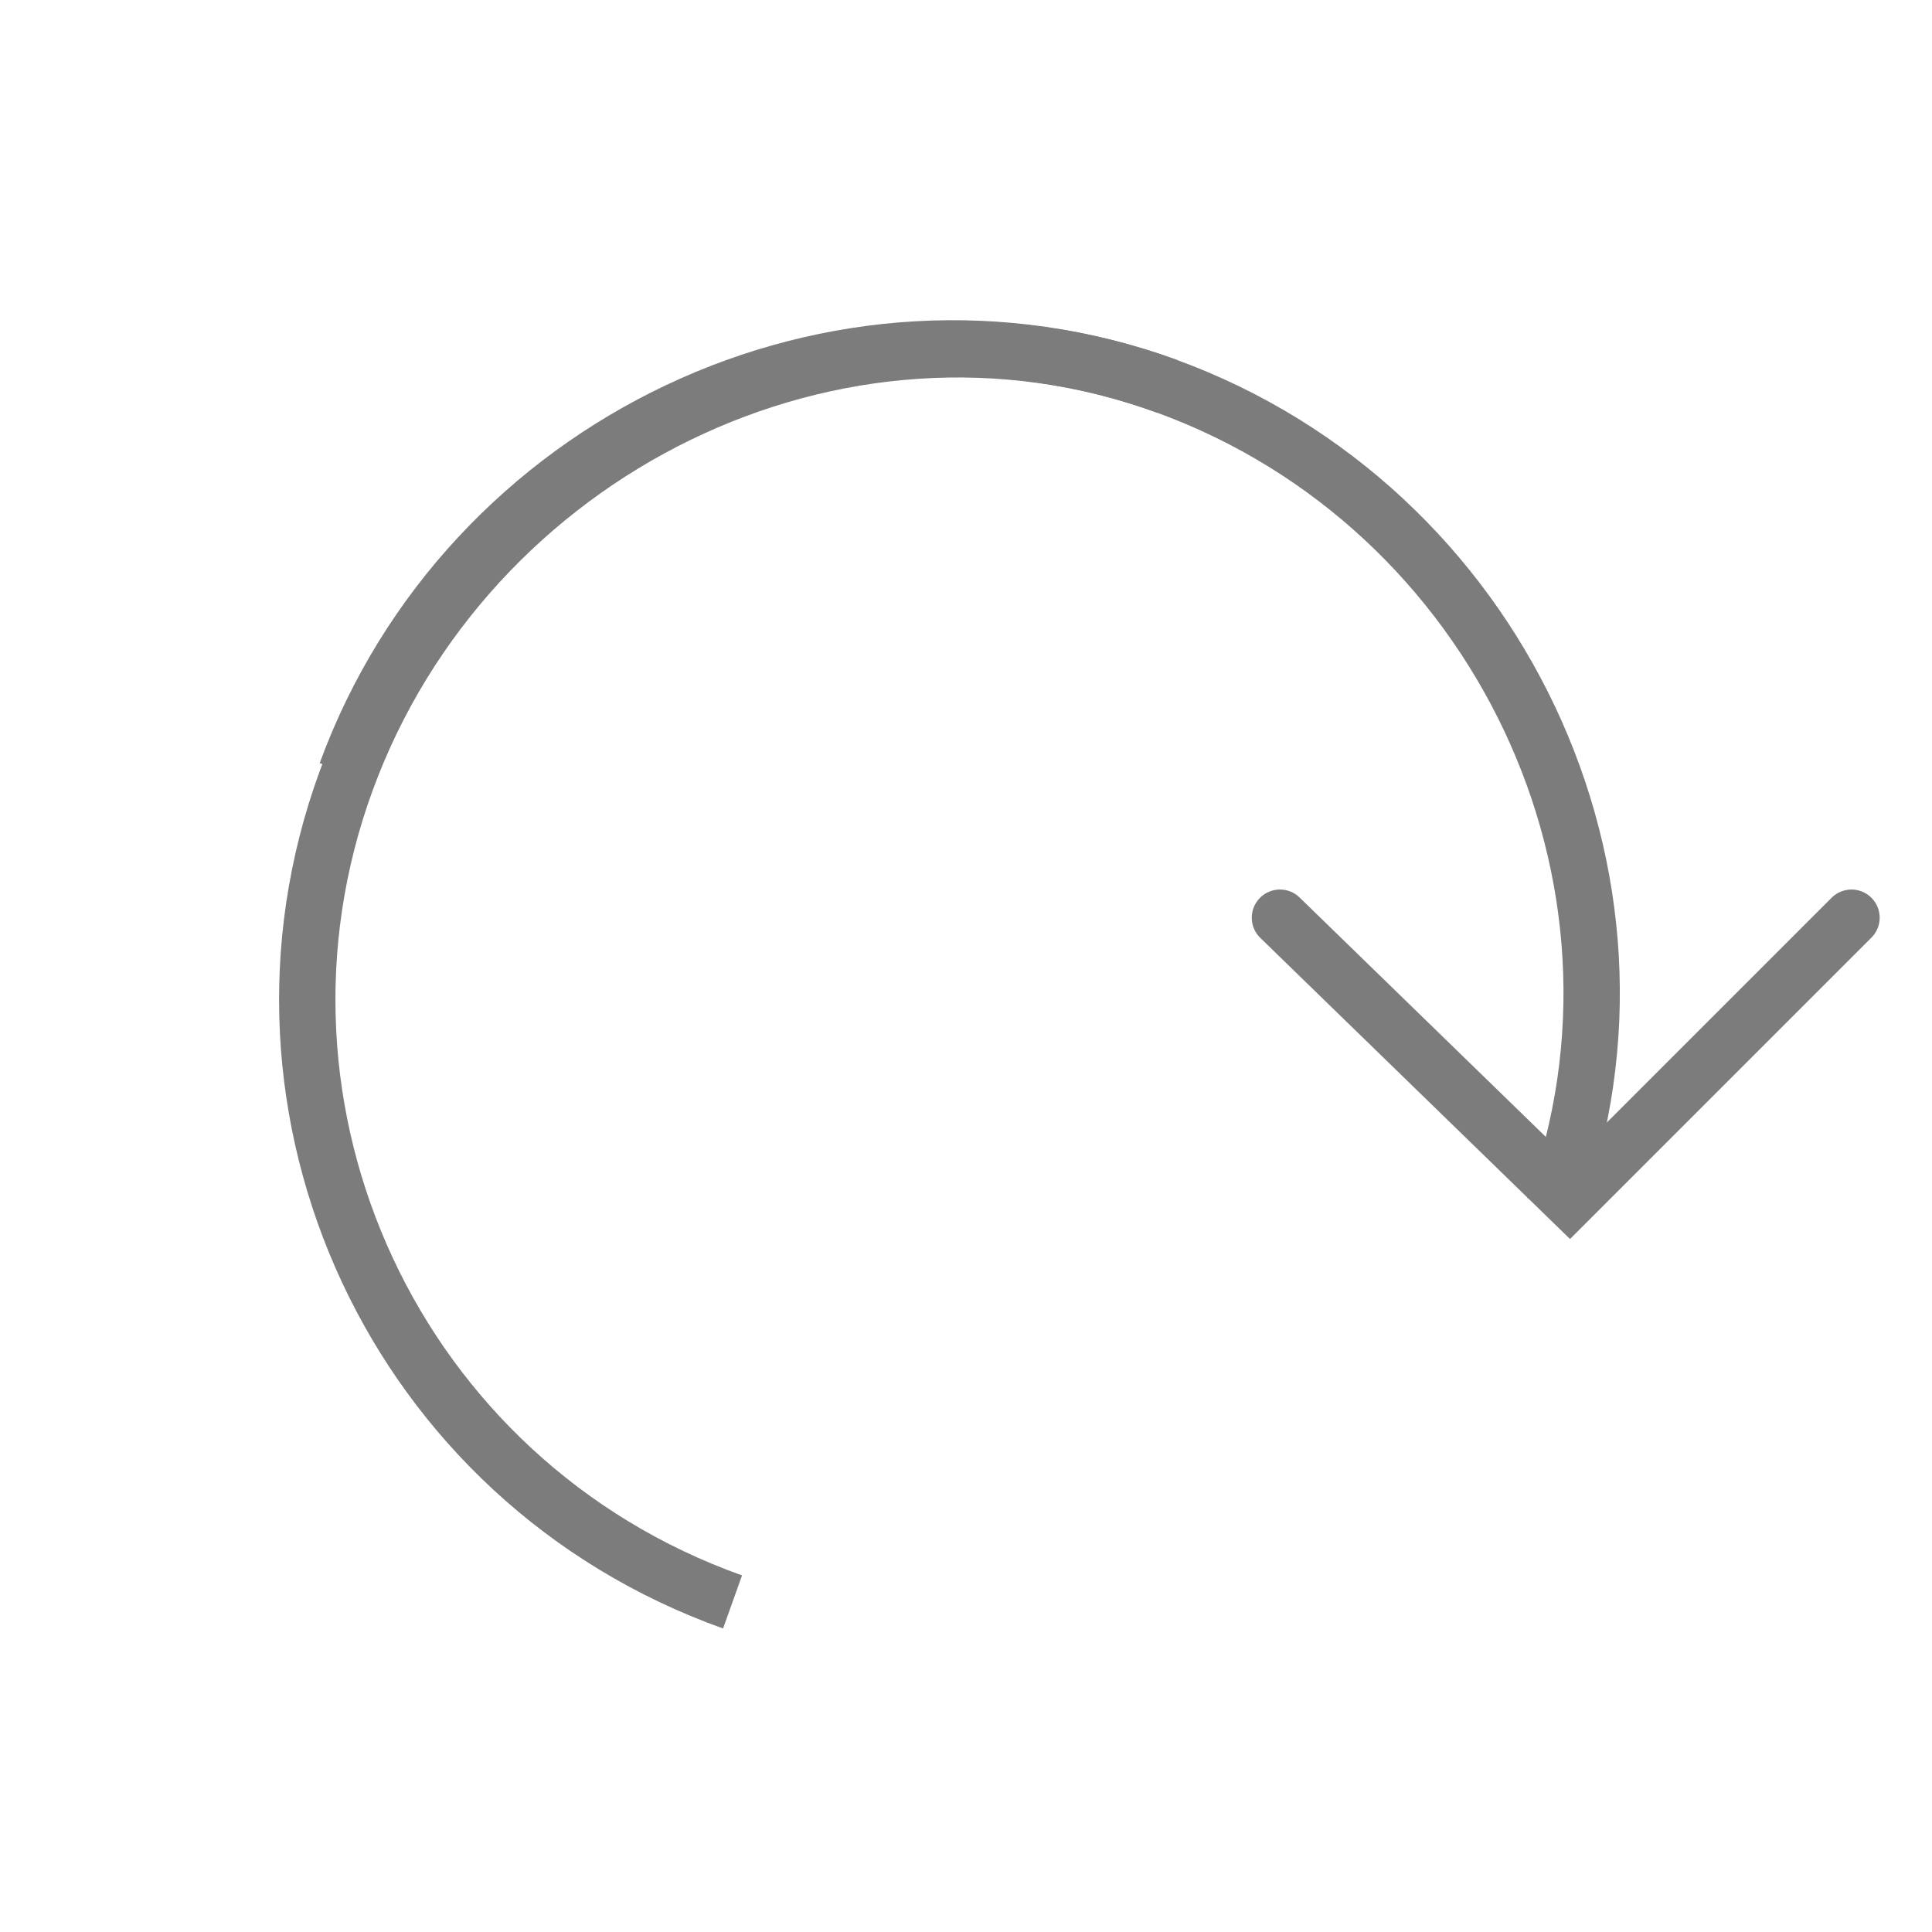 <?xml version="1.0" encoding="utf-8"?>
<!-- Generator: Adobe Illustrator 19.2.1, SVG Export Plug-In . SVG Version: 6.00 Build 0)  -->
<svg version="1.1" id="history_x5F_new.fw-Page_x25_201"
	 xmlns="http://www.w3.org/2000/svg" xmlns:xlink="http://www.w3.org/1999/xlink" x="0px" y="0px" viewBox="0 0 24 24"
	 style="enable-background:new 0 0 24 24;" xml:space="preserve">
<style type="text/css">
	.st0{fill:none;stroke:#7C7C7C;stroke-width:0.7;stroke-linecap:round;}
	.st1{fill:none;stroke:#7C7C7C;stroke-width:0.7;stroke-miterlimit:10;}
</style>
<g>
	<path class="st0" d="M23,11.4l-3.5,3.5l-3.6-3.5"/>
	<path class="st1" d="M9.1,19.9c-4.2-1.5-6.3-6.1-4.8-10.2s6.1-6.4,10.2-4.9"/>
	<path class="st1" d="M4.3,9.6c1.5-4.1,6.1-6.3,10.2-4.8s6.3,6.1,4.8,10.2"/>
</g>
</svg>
